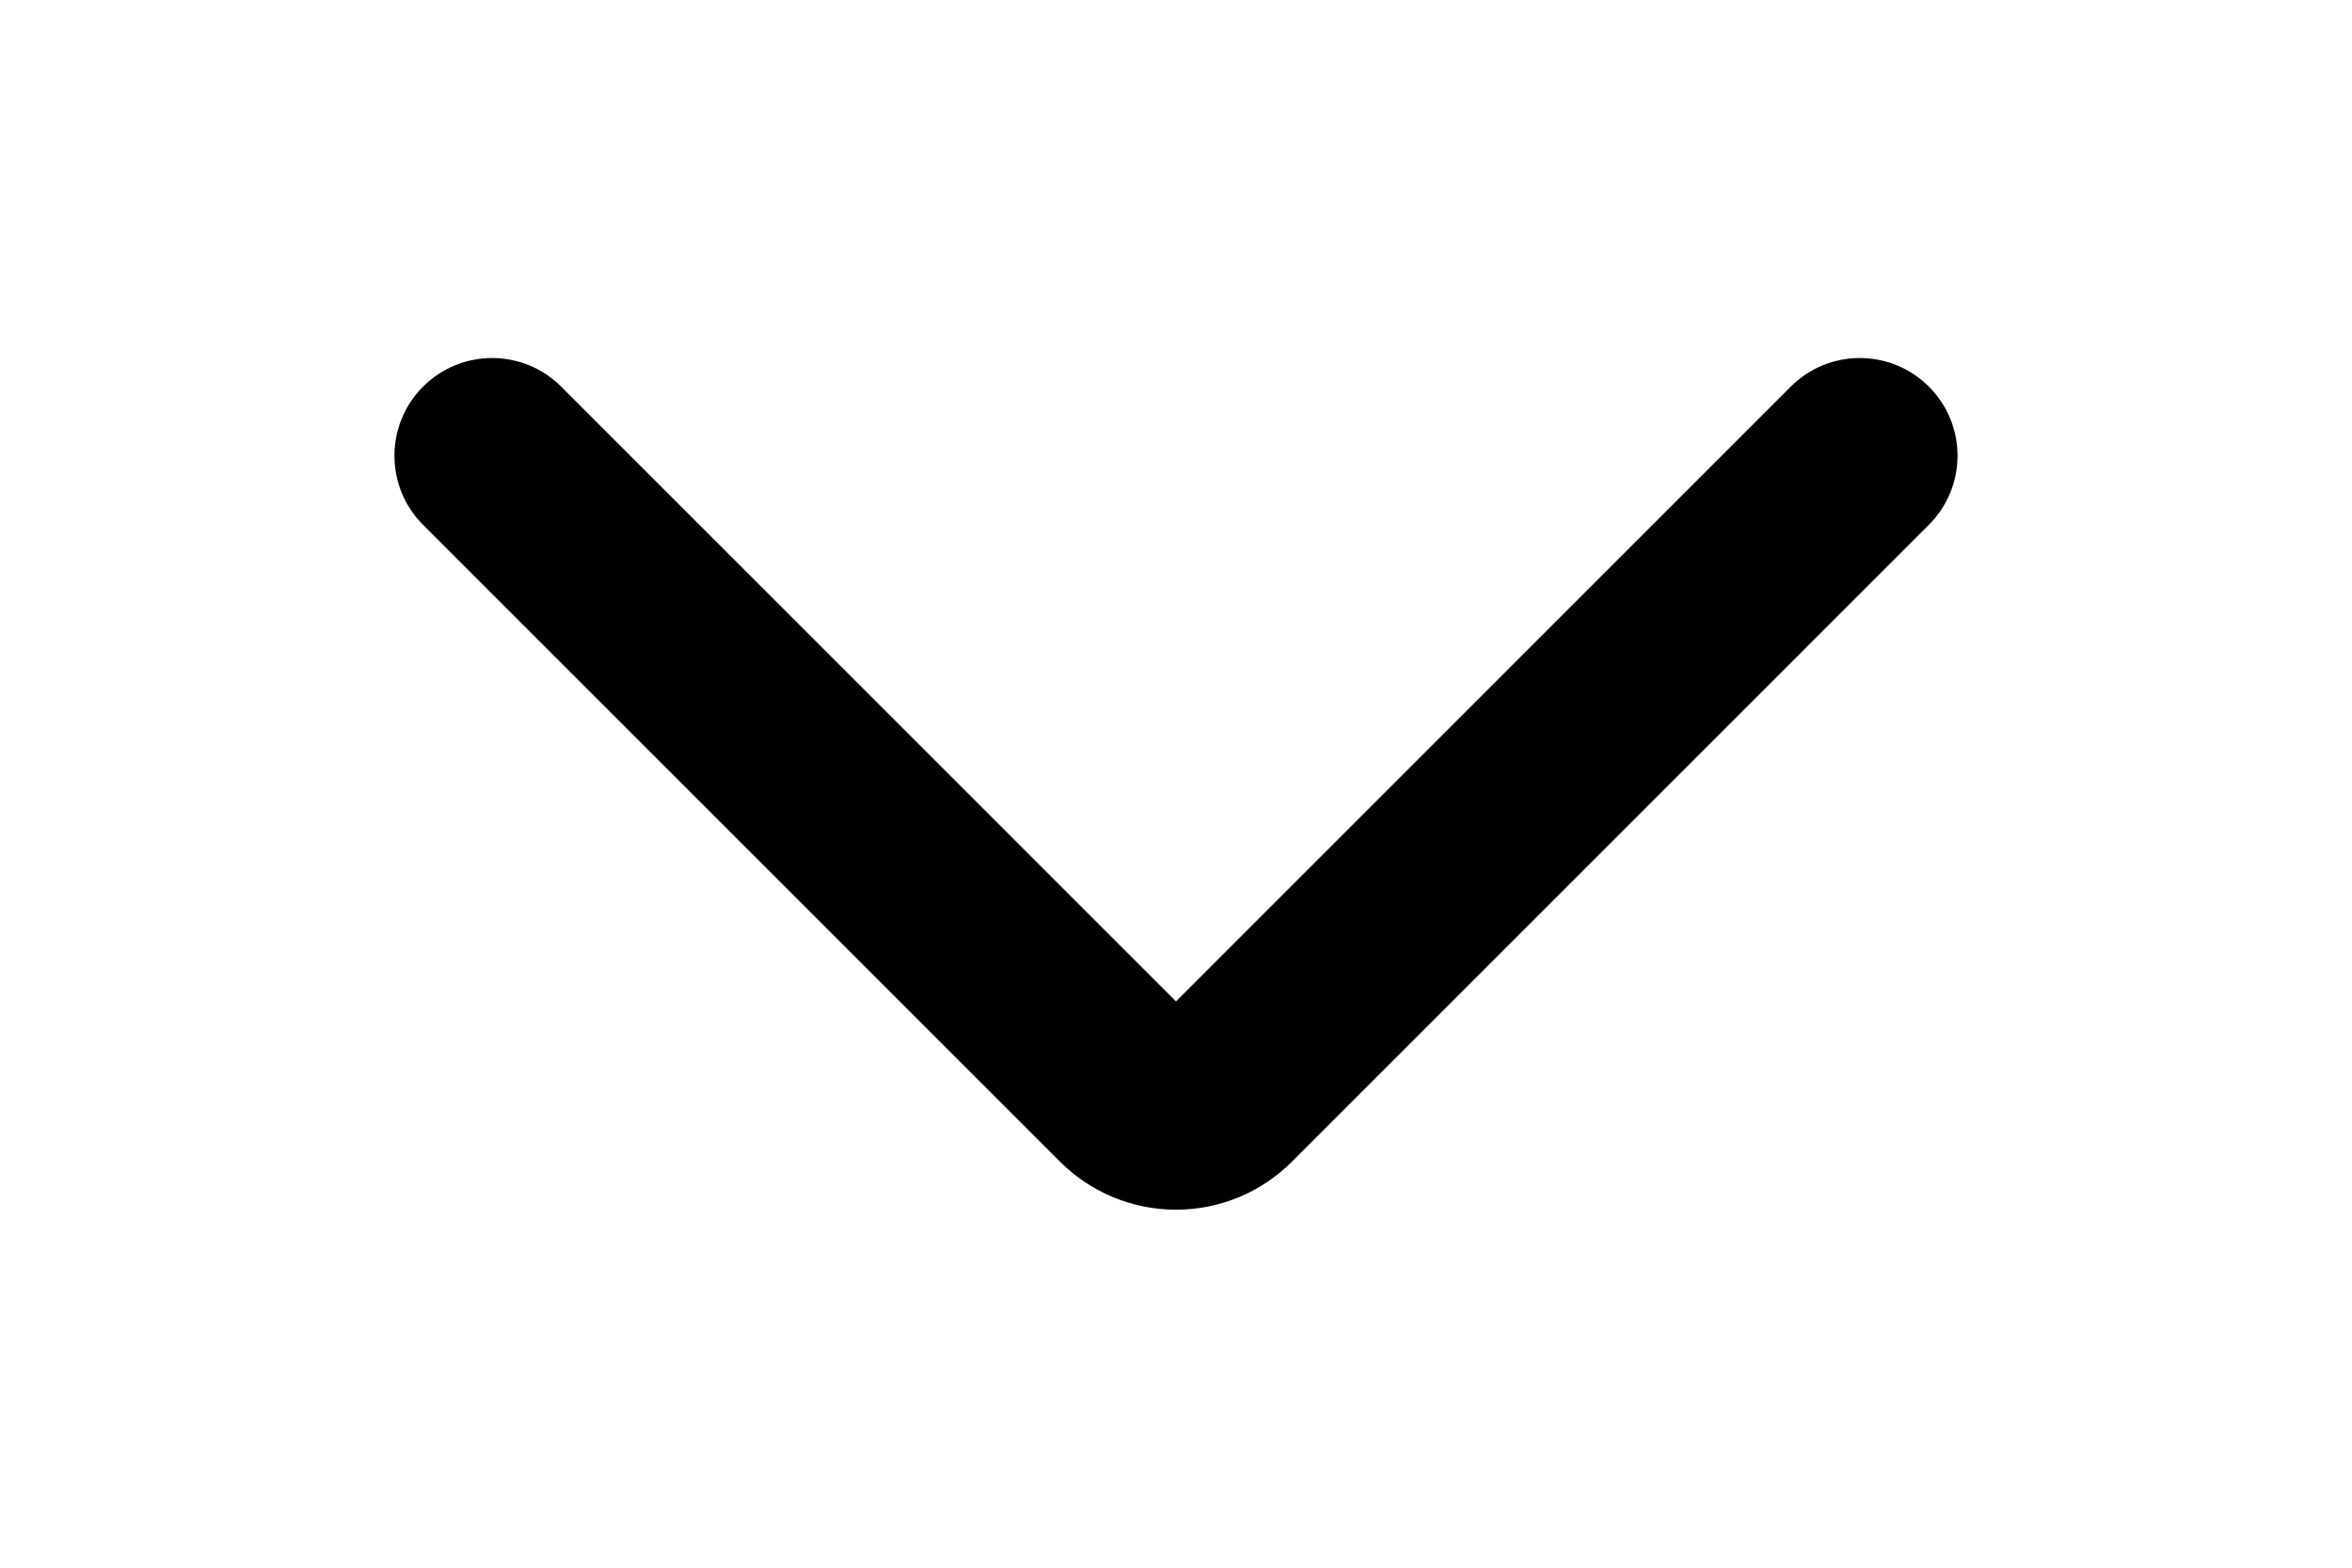 <?xml version="1.0" encoding="utf-8"?>
<!-- Generator: Adobe Illustrator 15.1.0, SVG Export Plug-In . SVG Version: 6.00 Build 0)  -->
<!DOCTYPE svg PUBLIC "-//W3C//DTD SVG 1.1//EN" "http://www.w3.org/Graphics/SVG/1.1/DTD/svg11.dtd">
<svg version="1.1" xmlns="http://www.w3.org/2000/svg" xmlns:xlink="http://www.w3.org/1999/xlink" x="0px" y="0px" width="90px"
	 height="60px" viewBox="0 0 90 60" enable-background="new 0 0 90 60" xml:space="preserve">
<g id="Layer_2">
</g>
<g id="Layer_1">
	<g id="Layer_1_1_">
		<path d="M-7.296,44.326v0.502c0,0.041-0.001,0.082-0.003,0.122L-7.296,44.326z"/>
	</g>
	<path d="M40.588,44.488l-24.4-24.402c-1.46-1.46-1.46-3.828,0-5.288c1.458-1.46,3.827-1.46,5.286,0l20.018,20.02L45,38.326
		l23.523-23.528c1.461-1.46,3.826-1.46,5.287,0s1.461,3.827,0,5.287l-24.4,24.402c-1.135,1.121-2.691,1.811-4.41,1.811
		C43.281,46.299,41.724,45.605,40.588,44.488z"/>
</g>
</svg>
